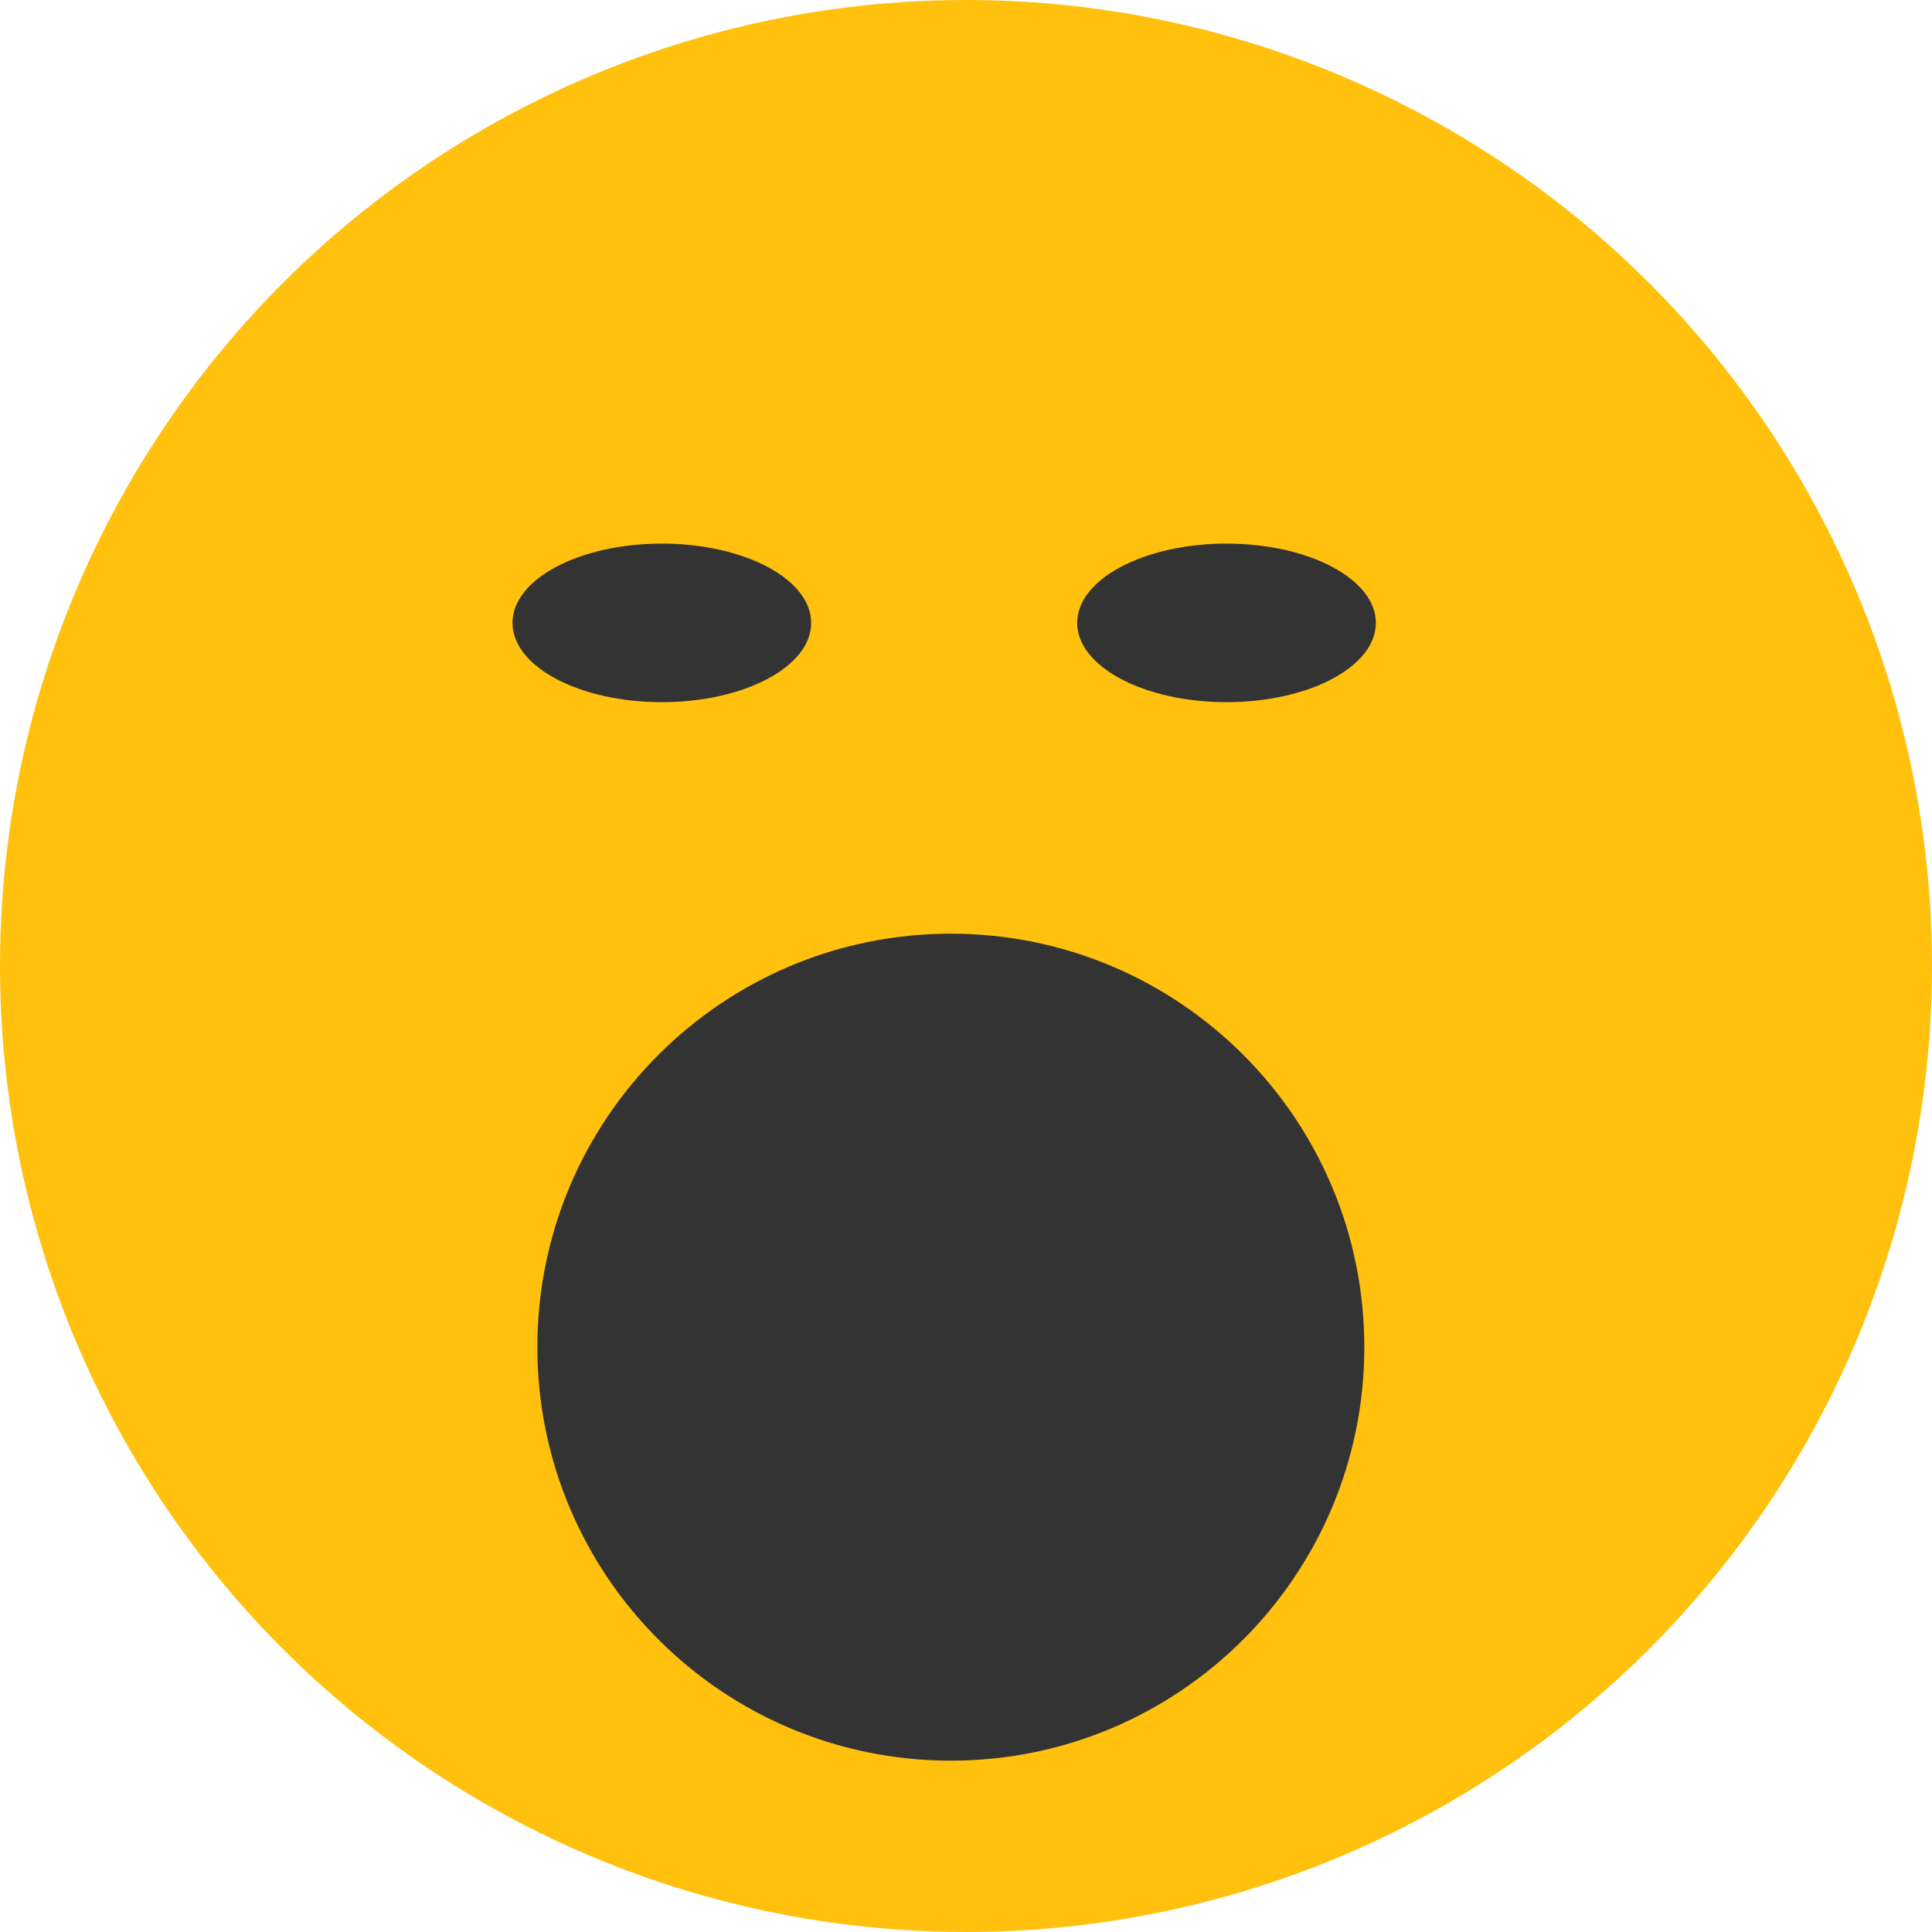 <?xml version="1.0" encoding="UTF-8" standalone="no"?>
<!-- Generator: Adobe Illustrator 19.0.0, SVG Export Plug-In . SVG Version: 6.00 Build 0)  -->

<svg
   xmlns:dc="http://purl.org/dc/elements/1.1/"
   xmlns:cc="http://creativecommons.org/ns#"
   xmlns:rdf="http://www.w3.org/1999/02/22-rdf-syntax-ns#"
   xmlns:svg="http://www.w3.org/2000/svg"
   xmlns="http://www.w3.org/2000/svg"
   xmlns:sodipodi="http://sodipodi.sourceforge.net/DTD/sodipodi-0.dtd"
   xmlns:inkscape="http://www.inkscape.org/namespaces/inkscape"
   version="1.1"
   id="Layer_1"
   x="0px"
   y="0px"
   viewBox="0 0 13 13"
   xml:space="preserve"
   sodipodi:docname="bored.svg"
   width="13"
   height="13"
   inkscape:version="0.92.4 (5da689c313, 2019-01-14)"><defs
   id="defs45" /><sodipodi:namedview
   pagecolor="#ffffff"
   bordercolor="#666666"
   borderopacity="1"
   objecttolerance="10"
   gridtolerance="10"
   guidetolerance="10"
   inkscape:pageopacity="0"
   inkscape:pageshadow="2"
   inkscape:window-width="1600"
   inkscape:window-height="877"
   id="namedview43"
   showgrid="false"
   inkscape:zoom="3.9836687"
   inkscape:cx="1.9060555"
   inkscape:cy="33.015135"
   inkscape:window-x="-8"
   inkscape:window-y="-8"
   inkscape:window-maximized="1"
   inkscape:current-layer="Layer_1" />
<circle
   style="fill:#ffc10e;stroke-width:0.027"
   cx="6.5"
   cy="6.5"
   r="6.5"
   id="circle2" />
<g
   id="g10"
   transform="scale(0.027)">
	<path
   style="fill:#333333"
   d="m 340.009,335.736 c 0,56.886 -46.129,103.045 -103.045,103.045 -56.916,0 -103.045,-46.159 -103.045,-103.045 0,-56.916 46.129,-103.049 103.045,-103.049 56.916,0 103.045,46.132 103.045,103.049 z"
   id="path4"
   inkscape:connector-curvature="0" />
	<ellipse
   style="fill:#333333"
   cx="164.938"
   cy="155.232"
   rx="37.216"
   ry="19.757"
   id="ellipse6" />
	<ellipse
   style="fill:#333333"
   cx="305.667"
   cy="155.232"
   rx="37.216"
   ry="19.757"
   id="ellipse8" />
</g>
<g
   id="g12"
   transform="translate(0,-460.934)">
</g>
<g
   id="g14"
   transform="translate(0,-460.934)">
</g>
<g
   id="g16"
   transform="translate(0,-460.934)">
</g>
<g
   id="g18"
   transform="translate(0,-460.934)">
</g>
<g
   id="g20"
   transform="translate(0,-460.934)">
</g>
<g
   id="g22"
   transform="translate(0,-460.934)">
</g>
<g
   id="g24"
   transform="translate(0,-460.934)">
</g>
<g
   id="g26"
   transform="translate(0,-460.934)">
</g>
<g
   id="g28"
   transform="translate(0,-460.934)">
</g>
<g
   id="g30"
   transform="translate(0,-460.934)">
</g>
<g
   id="g32"
   transform="translate(0,-460.934)">
</g>
<g
   id="g34"
   transform="translate(0,-460.934)">
</g>
<g
   id="g36"
   transform="translate(0,-460.934)">
</g>
<g
   id="g38"
   transform="translate(0,-460.934)">
</g>
<g
   id="g40"
   transform="translate(0,-460.934)">
</g>
</svg>